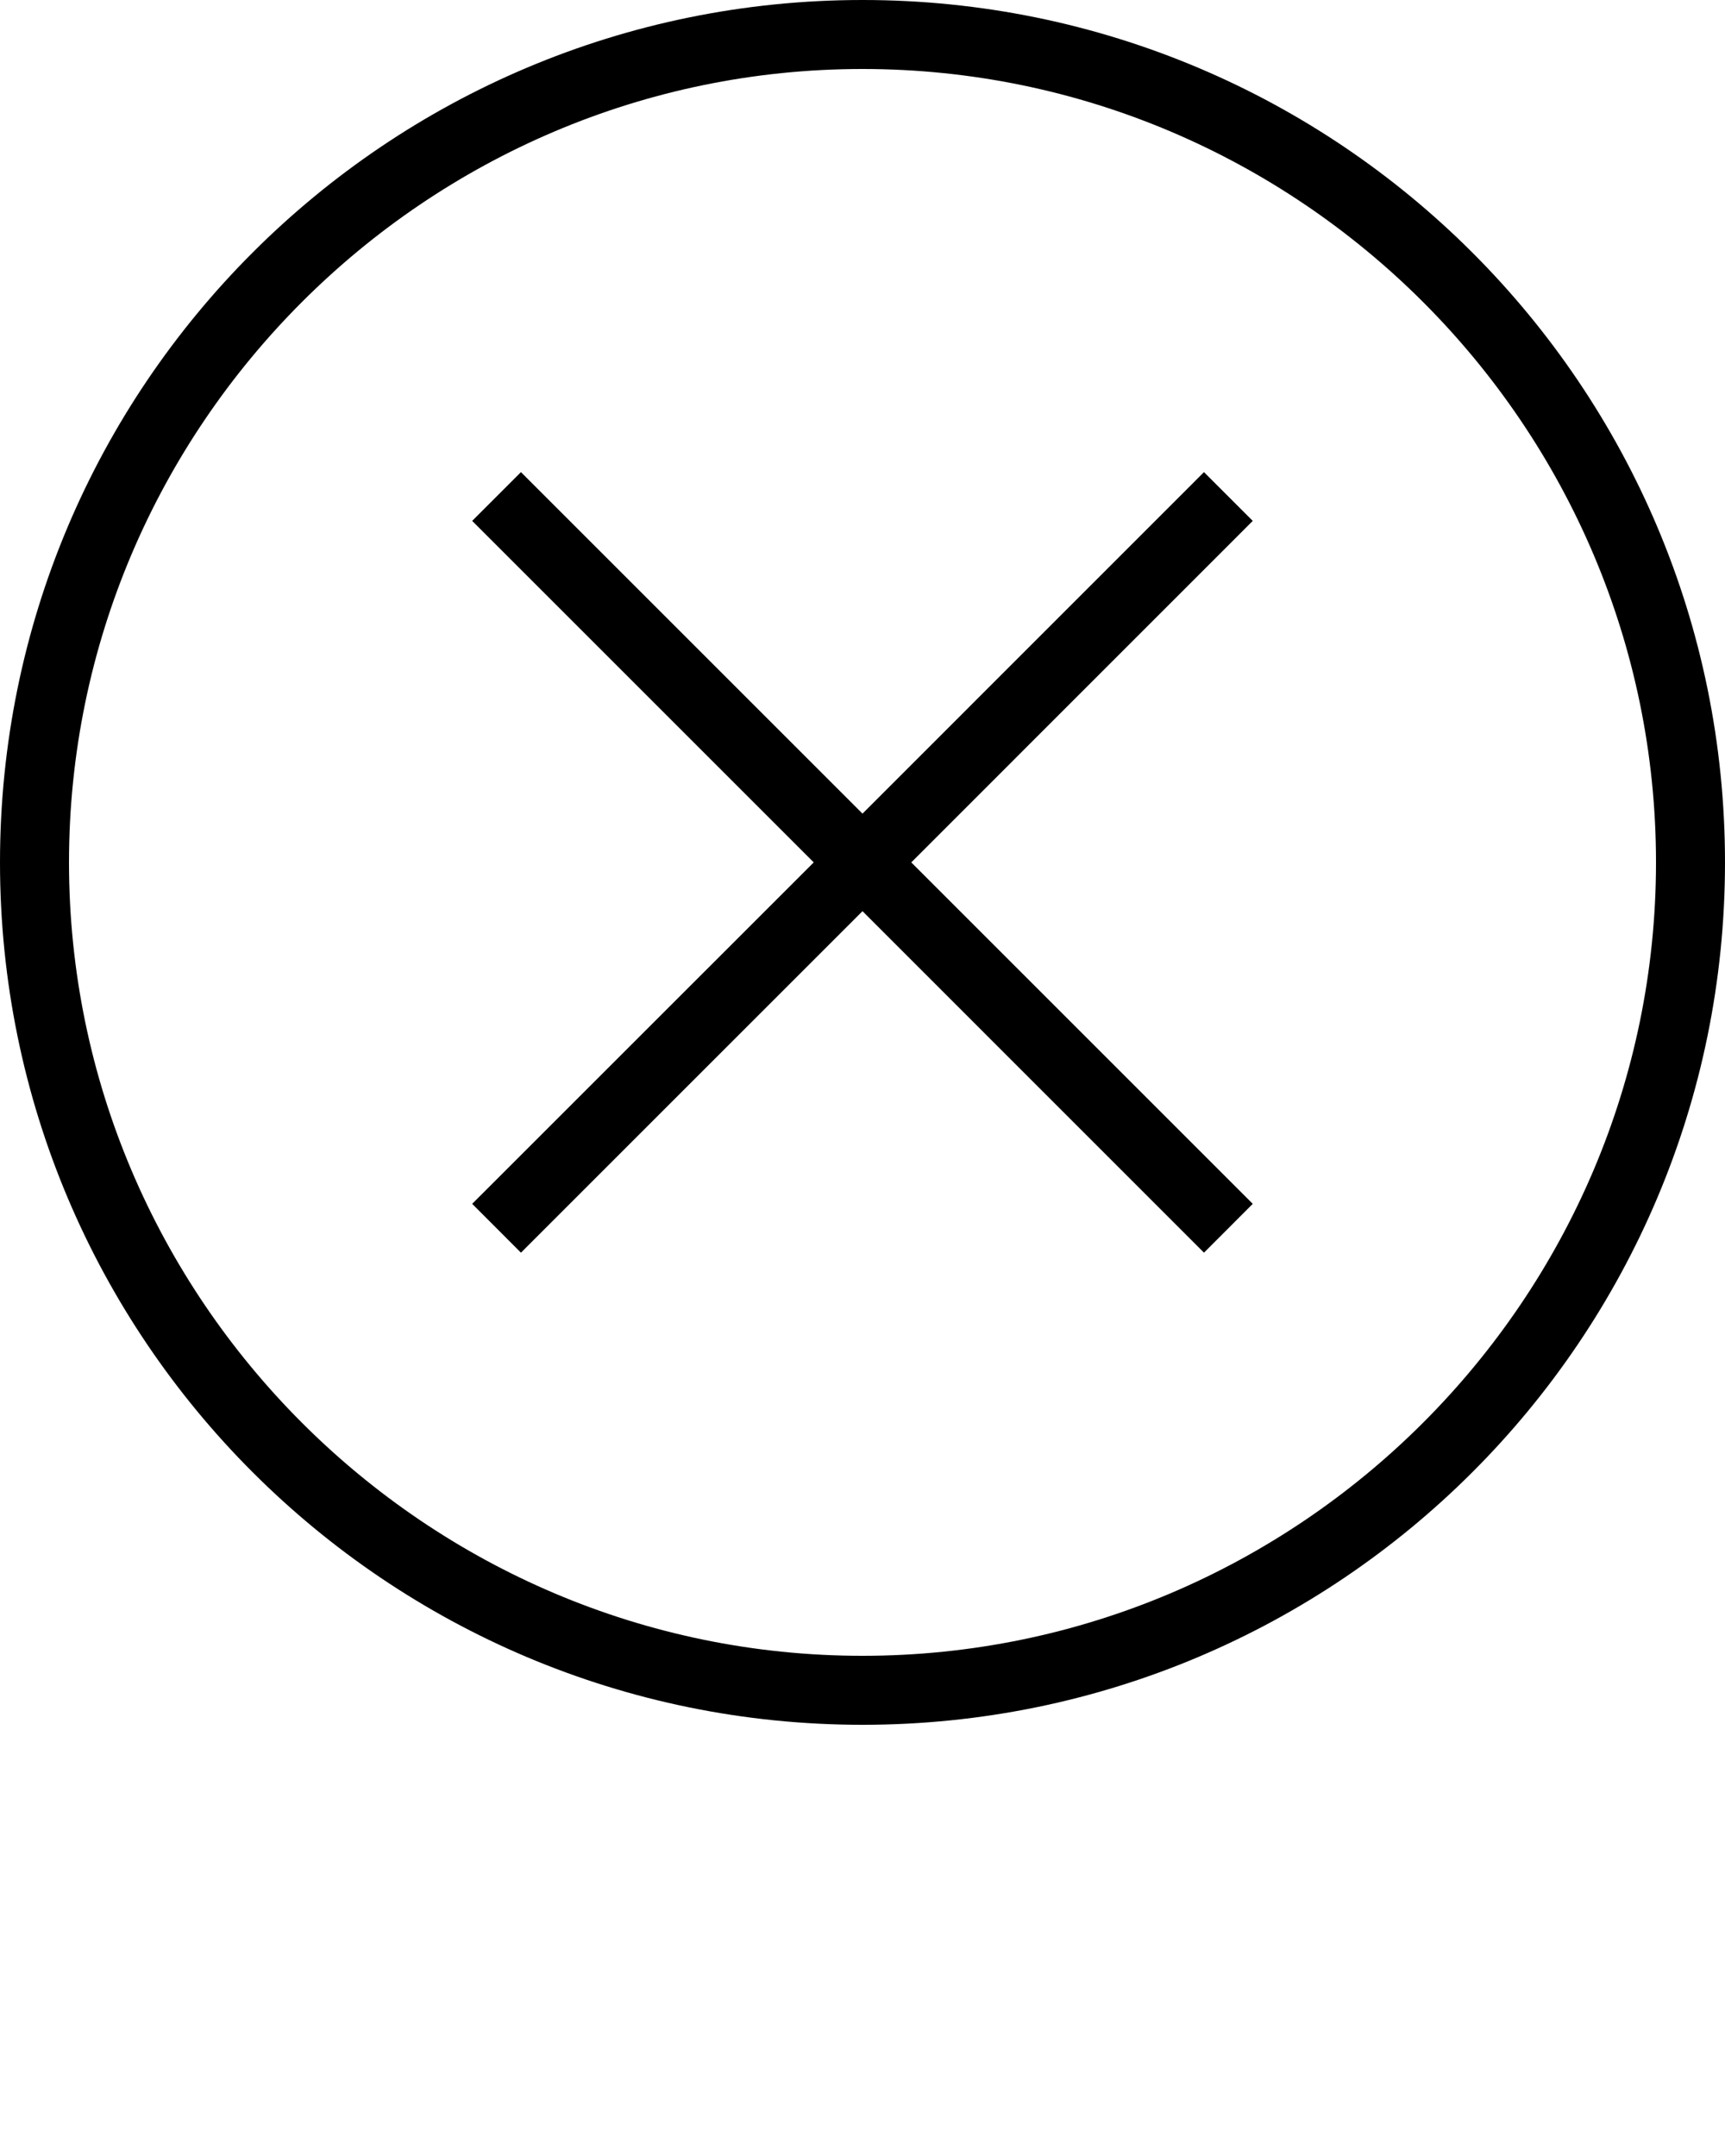 <svg xmlns="http://www.w3.org/2000/svg" xmlns:xlink="http://www.w3.org/1999/xlink" version="1.1" viewBox="0 0 25 31.25" x="0px" y="0px"><path d="M17.449 6.843l-4.949 4.95-4.95-4.95-0.707 0.707 4.95 4.95-4.95 4.949 0.707 0.708 4.95-4.95 4.949 4.95 0.707-0.708-4.949-4.949 4.949-4.95z"/><path d="M12.5 0c-6.904 0-12.5 5.596-12.5 12.5 0 6.903 5.596 12.5 12.5 12.5s12.5-5.597 12.5-12.5c0-6.904-5.596-12.5-12.5-12.5zM12.5 24c-6.328 0-11.5-5.172-11.5-11.5 0-6.329 5.172-11.5 11.5-11.5s11.5 5.171 11.5 11.5c0 6.328-5.172 11.5-11.5 11.5z"/></svg>
